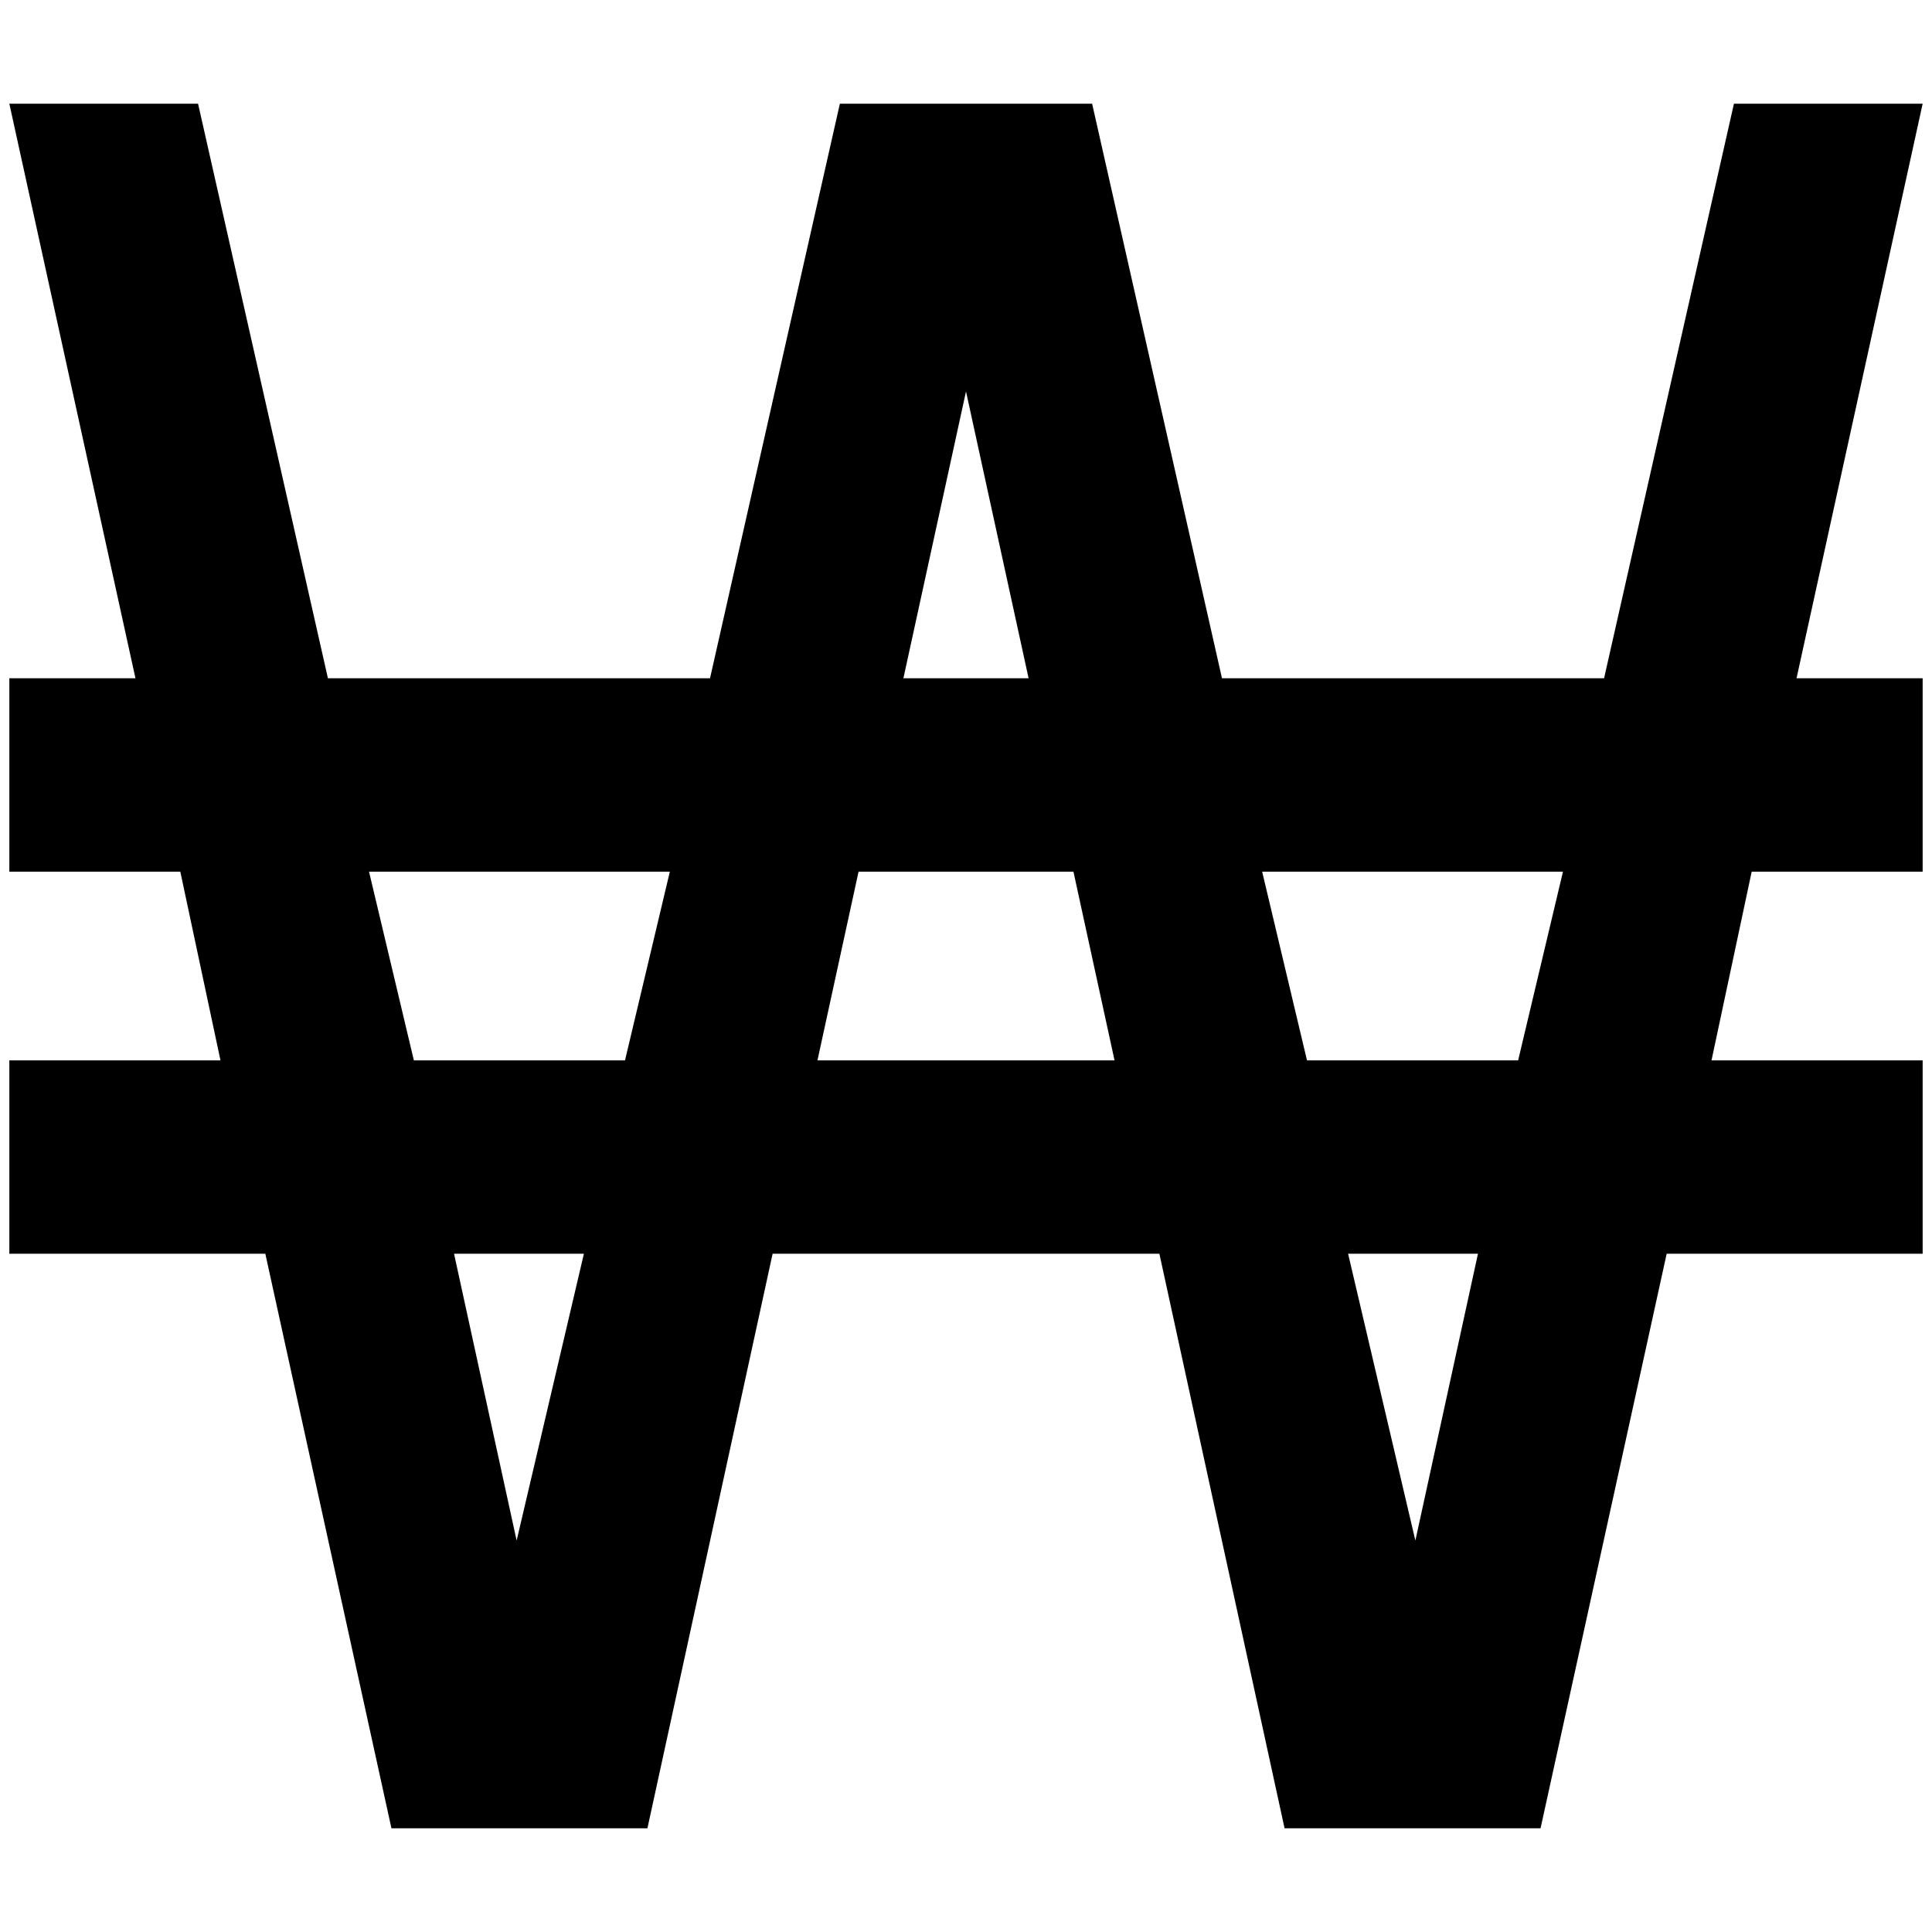 <?xml version="1.0" standalone="no"?>
<!DOCTYPE svg PUBLIC "-//W3C//DTD SVG 1.1//EN" "http://www.w3.org/Graphics/SVG/1.1/DTD/svg11.dtd" >
<svg xmlns="http://www.w3.org/2000/svg" xmlns:xlink="http://www.w3.org/1999/xlink" version="1.1" width="2048" height="2048" viewBox="-10 0 2068 2048">
   <path fill="currentColor"
d="M0 101h202l139 615h409l139 -615h270l139 615h409l139 -615h202l-135 615h135v207h-183l-43 202h226v207h-274l-135 615h-274l-134 -615h-414l-134 615h-274l-135 -615h-274v-207h226l-43 -202h-183v-207h135zM1139 923h-230l-44 202h318zM543 1639l72 -307h-139z
M707 923h-322l48 202h226zM1505 1639l67 -307h-139zM1663 923h-322l48 202h226zM1024 409l-67 307h134z" />
</svg>
